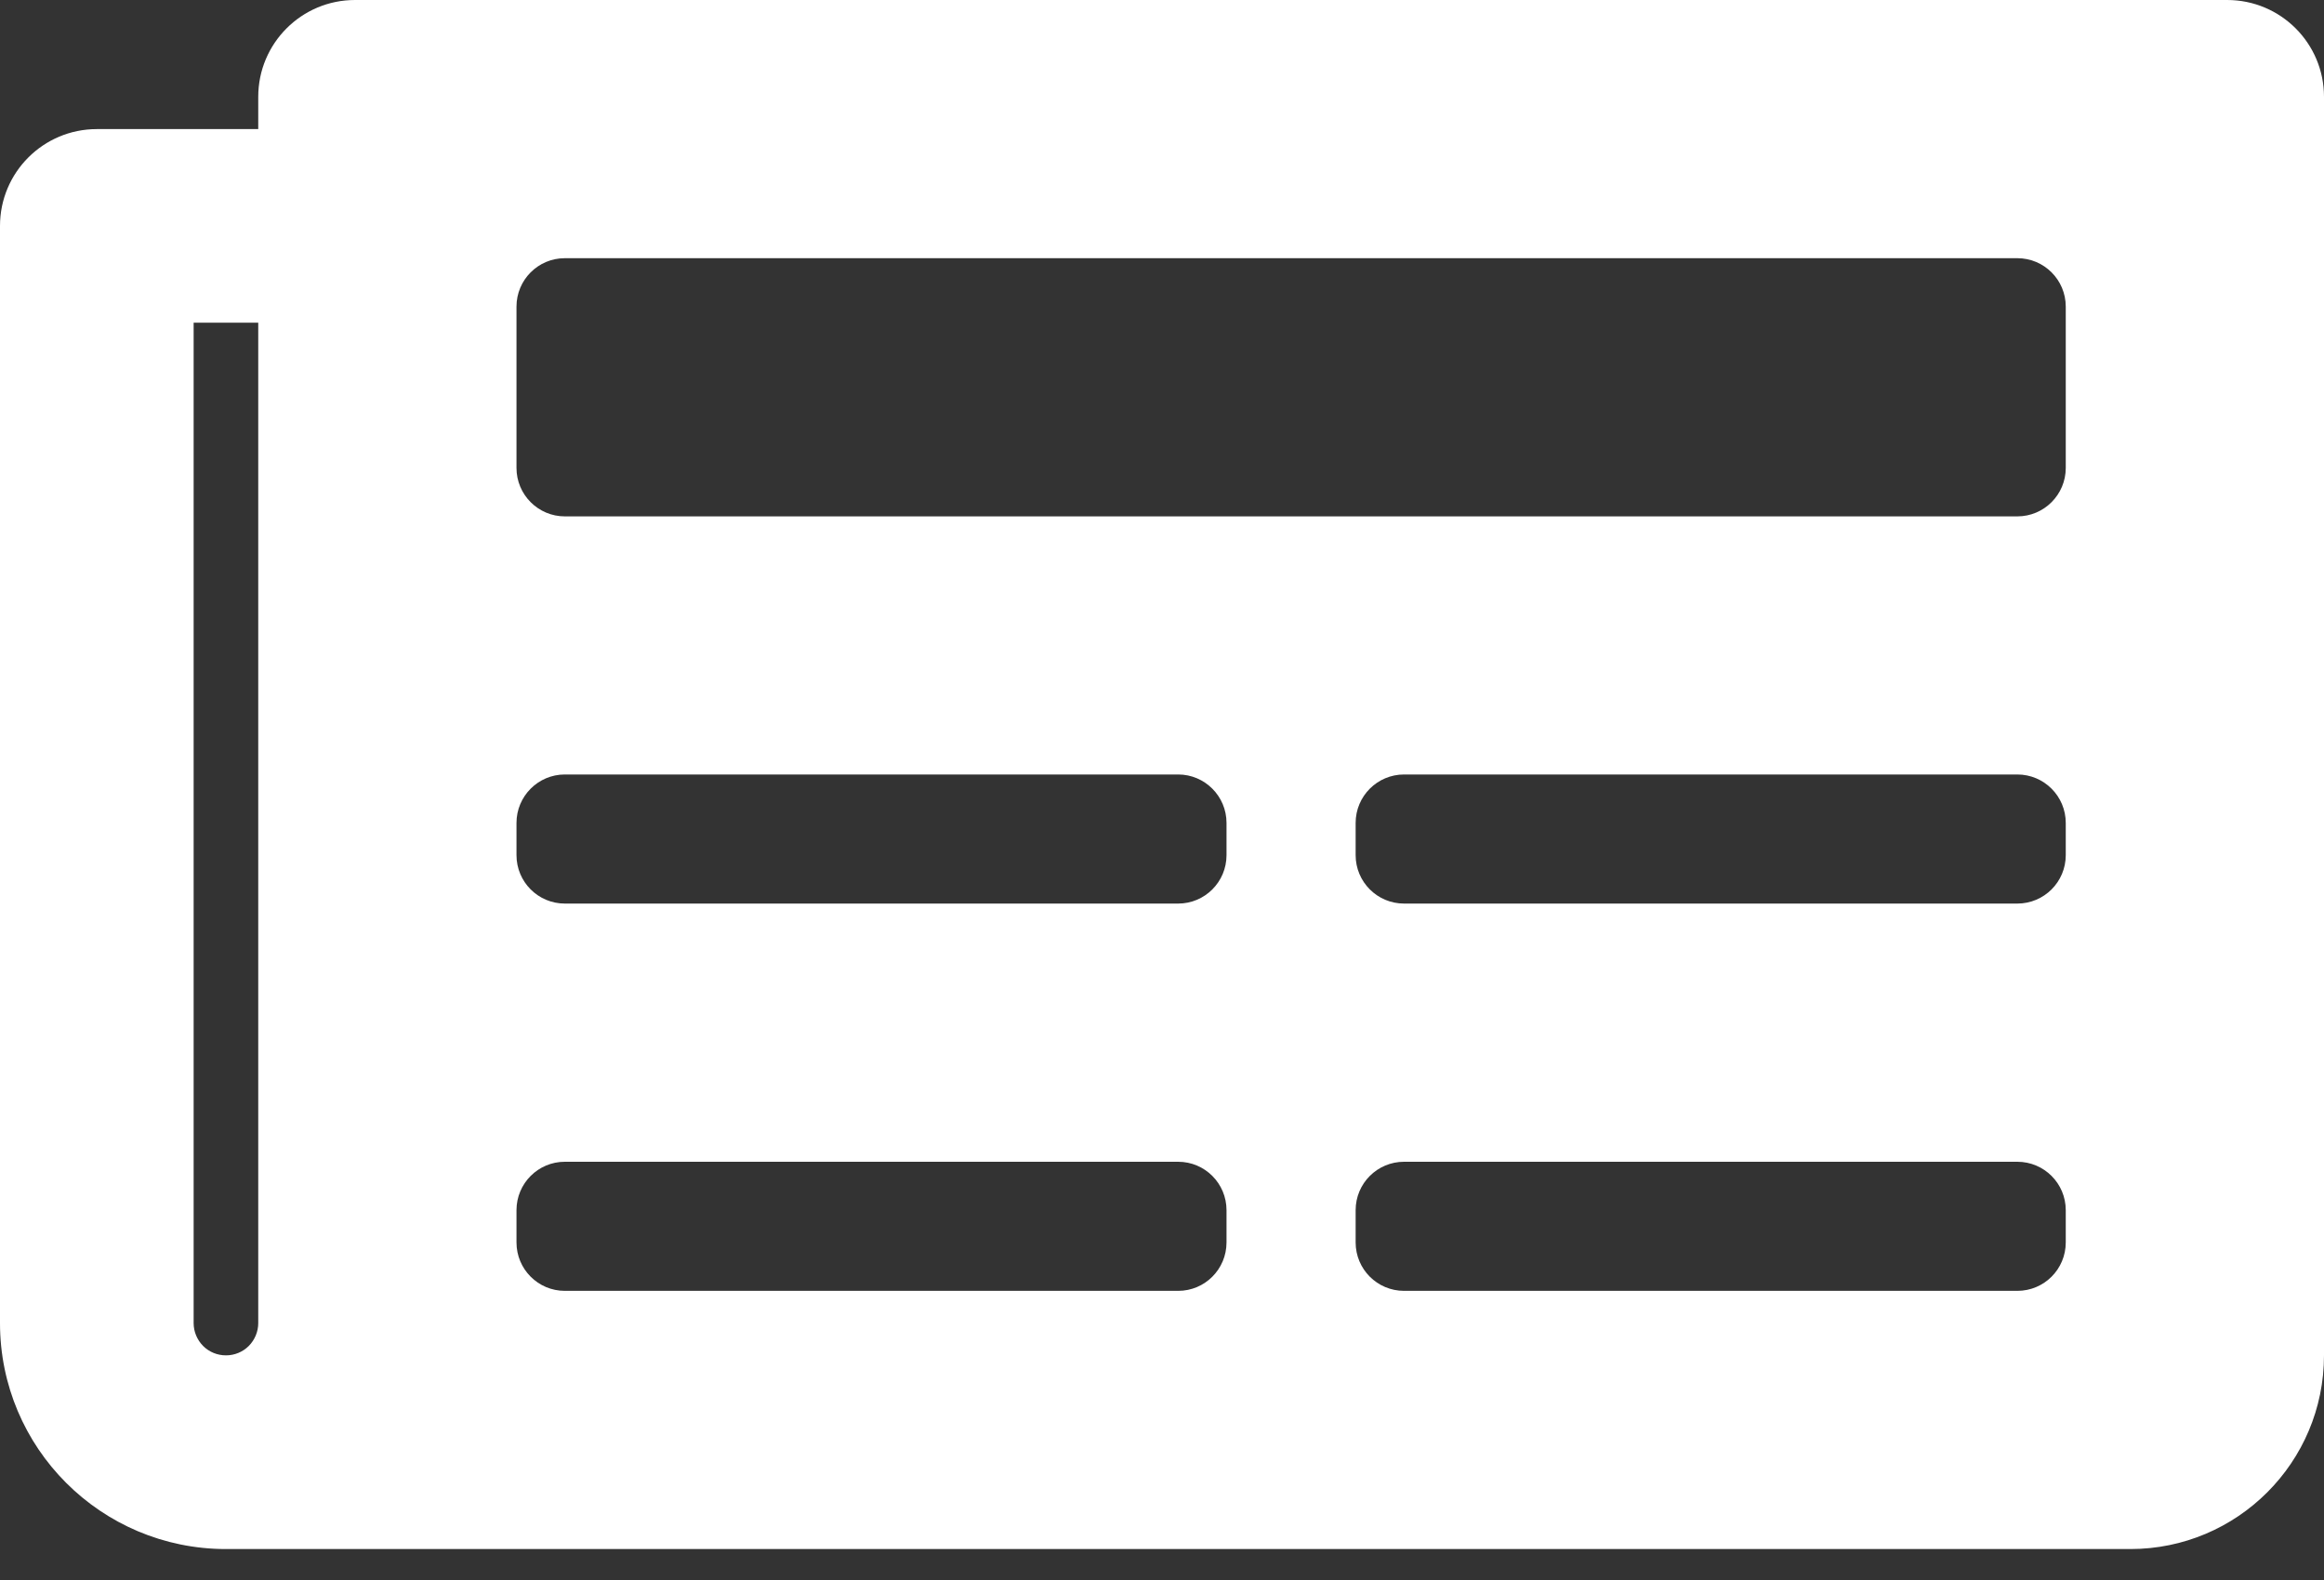 <svg width="25" height="17" viewBox="0 0 25 17" fill="none" xmlns="http://www.w3.org/2000/svg">
<rect x="0" y="0" width="25" height="17" fill="#333333" stroke="none"/>
<path d="M23.958 0H3.819C3.244 0 2.778 0.466 2.778 1.042V1.389H1.042C0.466 1.389 0 1.855 0 2.431V14.236C0 15.579 1.088 16.667 2.431 16.667H22.917C24.067 16.667 25 15.734 25 14.583V1.042C25 0.466 24.534 0 23.958 0ZM2.431 14.583C2.338 14.583 2.25 14.547 2.185 14.482C2.12 14.416 2.083 14.328 2.083 14.236V3.472H2.778V14.236C2.778 14.328 2.741 14.416 2.676 14.482C2.611 14.547 2.523 14.583 2.431 14.583ZM12.674 13.889H6.076C5.789 13.889 5.556 13.656 5.556 13.368V13.021C5.556 12.733 5.789 12.5 6.076 12.5H12.674C12.961 12.5 13.194 12.733 13.194 13.021V13.368C13.194 13.656 12.961 13.889 12.674 13.889ZM21.701 13.889H15.104C14.816 13.889 14.583 13.656 14.583 13.368V13.021C14.583 12.733 14.816 12.5 15.104 12.5H21.701C21.989 12.5 22.222 12.733 22.222 13.021V13.368C22.222 13.656 21.989 13.889 21.701 13.889ZM12.674 9.722H6.076C5.789 9.722 5.556 9.489 5.556 9.201V8.854C5.556 8.567 5.789 8.333 6.076 8.333H12.674C12.961 8.333 13.194 8.567 13.194 8.854V9.201C13.194 9.489 12.961 9.722 12.674 9.722ZM21.701 9.722H15.104C14.816 9.722 14.583 9.489 14.583 9.201V8.854C14.583 8.567 14.816 8.333 15.104 8.333H21.701C21.989 8.333 22.222 8.567 22.222 8.854V9.201C22.222 9.489 21.989 9.722 21.701 9.722ZM21.701 5.556H6.076C5.789 5.556 5.556 5.322 5.556 5.035V3.299C5.556 3.011 5.789 2.778 6.076 2.778H21.701C21.989 2.778 22.222 3.011 22.222 3.299V5.035C22.222 5.322 21.989 5.556 21.701 5.556Z" fill="white"/>
</svg>

